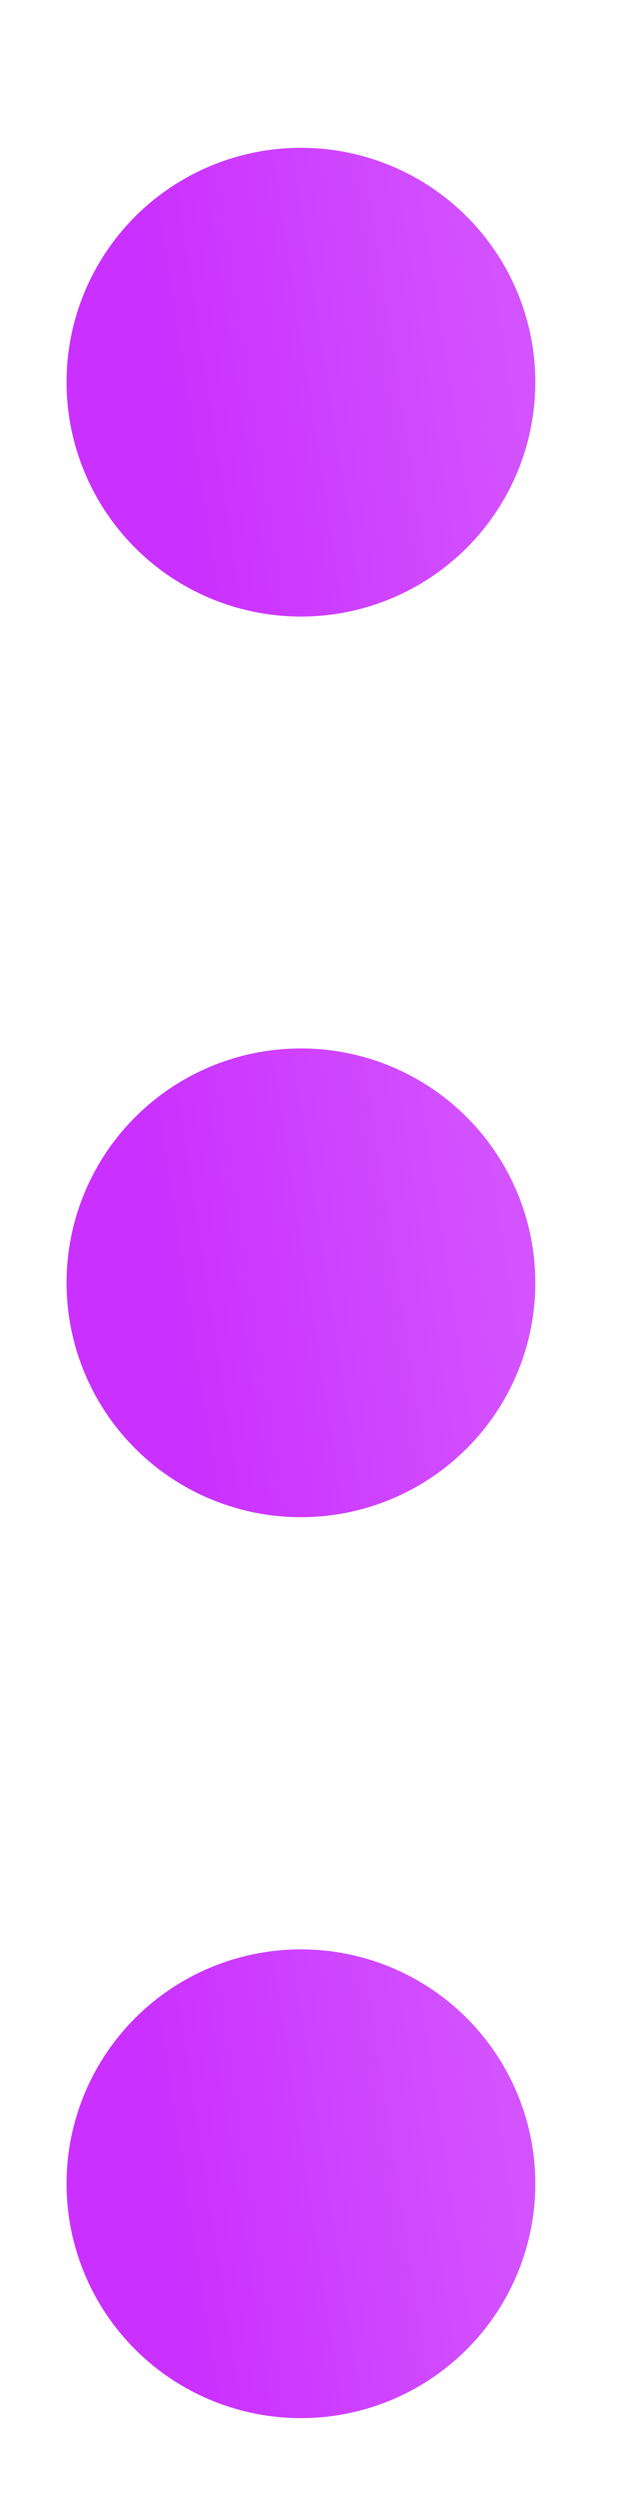 <svg width="4" height="16" viewBox="0 0 4 16" fill="none" xmlns="http://www.w3.org/2000/svg">
<circle cx="1.926" cy="2.446" r="1.5" fill="url(#paint0_linear_1954_2597)"/>
<circle cx="1.926" cy="8.21" r="1.5" fill="url(#paint1_linear_1954_2597)"/>
<circle cx="1.926" cy="13.976" r="1.5" fill="url(#paint2_linear_1954_2597)"/>
<defs>
<linearGradient id="paint0_linear_1954_2597" x1="2.909" y1="-0.508" x2="0.632" y2="-0.157" gradientUnits="userSpaceOnUse">
<stop stop-color="#D354FF"/>
<stop offset="1" stop-color="#CA30FF"/>
<stop offset="1" stop-color="#CA30FF"/>
</linearGradient>
<linearGradient id="paint1_linear_1954_2597" x1="2.909" y1="5.256" x2="0.632" y2="5.607" gradientUnits="userSpaceOnUse">
<stop stop-color="#D354FF"/>
<stop offset="1" stop-color="#CA30FF"/>
<stop offset="1" stop-color="#CA30FF"/>
</linearGradient>
<linearGradient id="paint2_linear_1954_2597" x1="2.909" y1="11.022" x2="0.632" y2="11.372" gradientUnits="userSpaceOnUse">
<stop stop-color="#D354FF"/>
<stop offset="1" stop-color="#CA30FF"/>
<stop offset="1" stop-color="#CA30FF"/>
</linearGradient>
</defs>
</svg>
